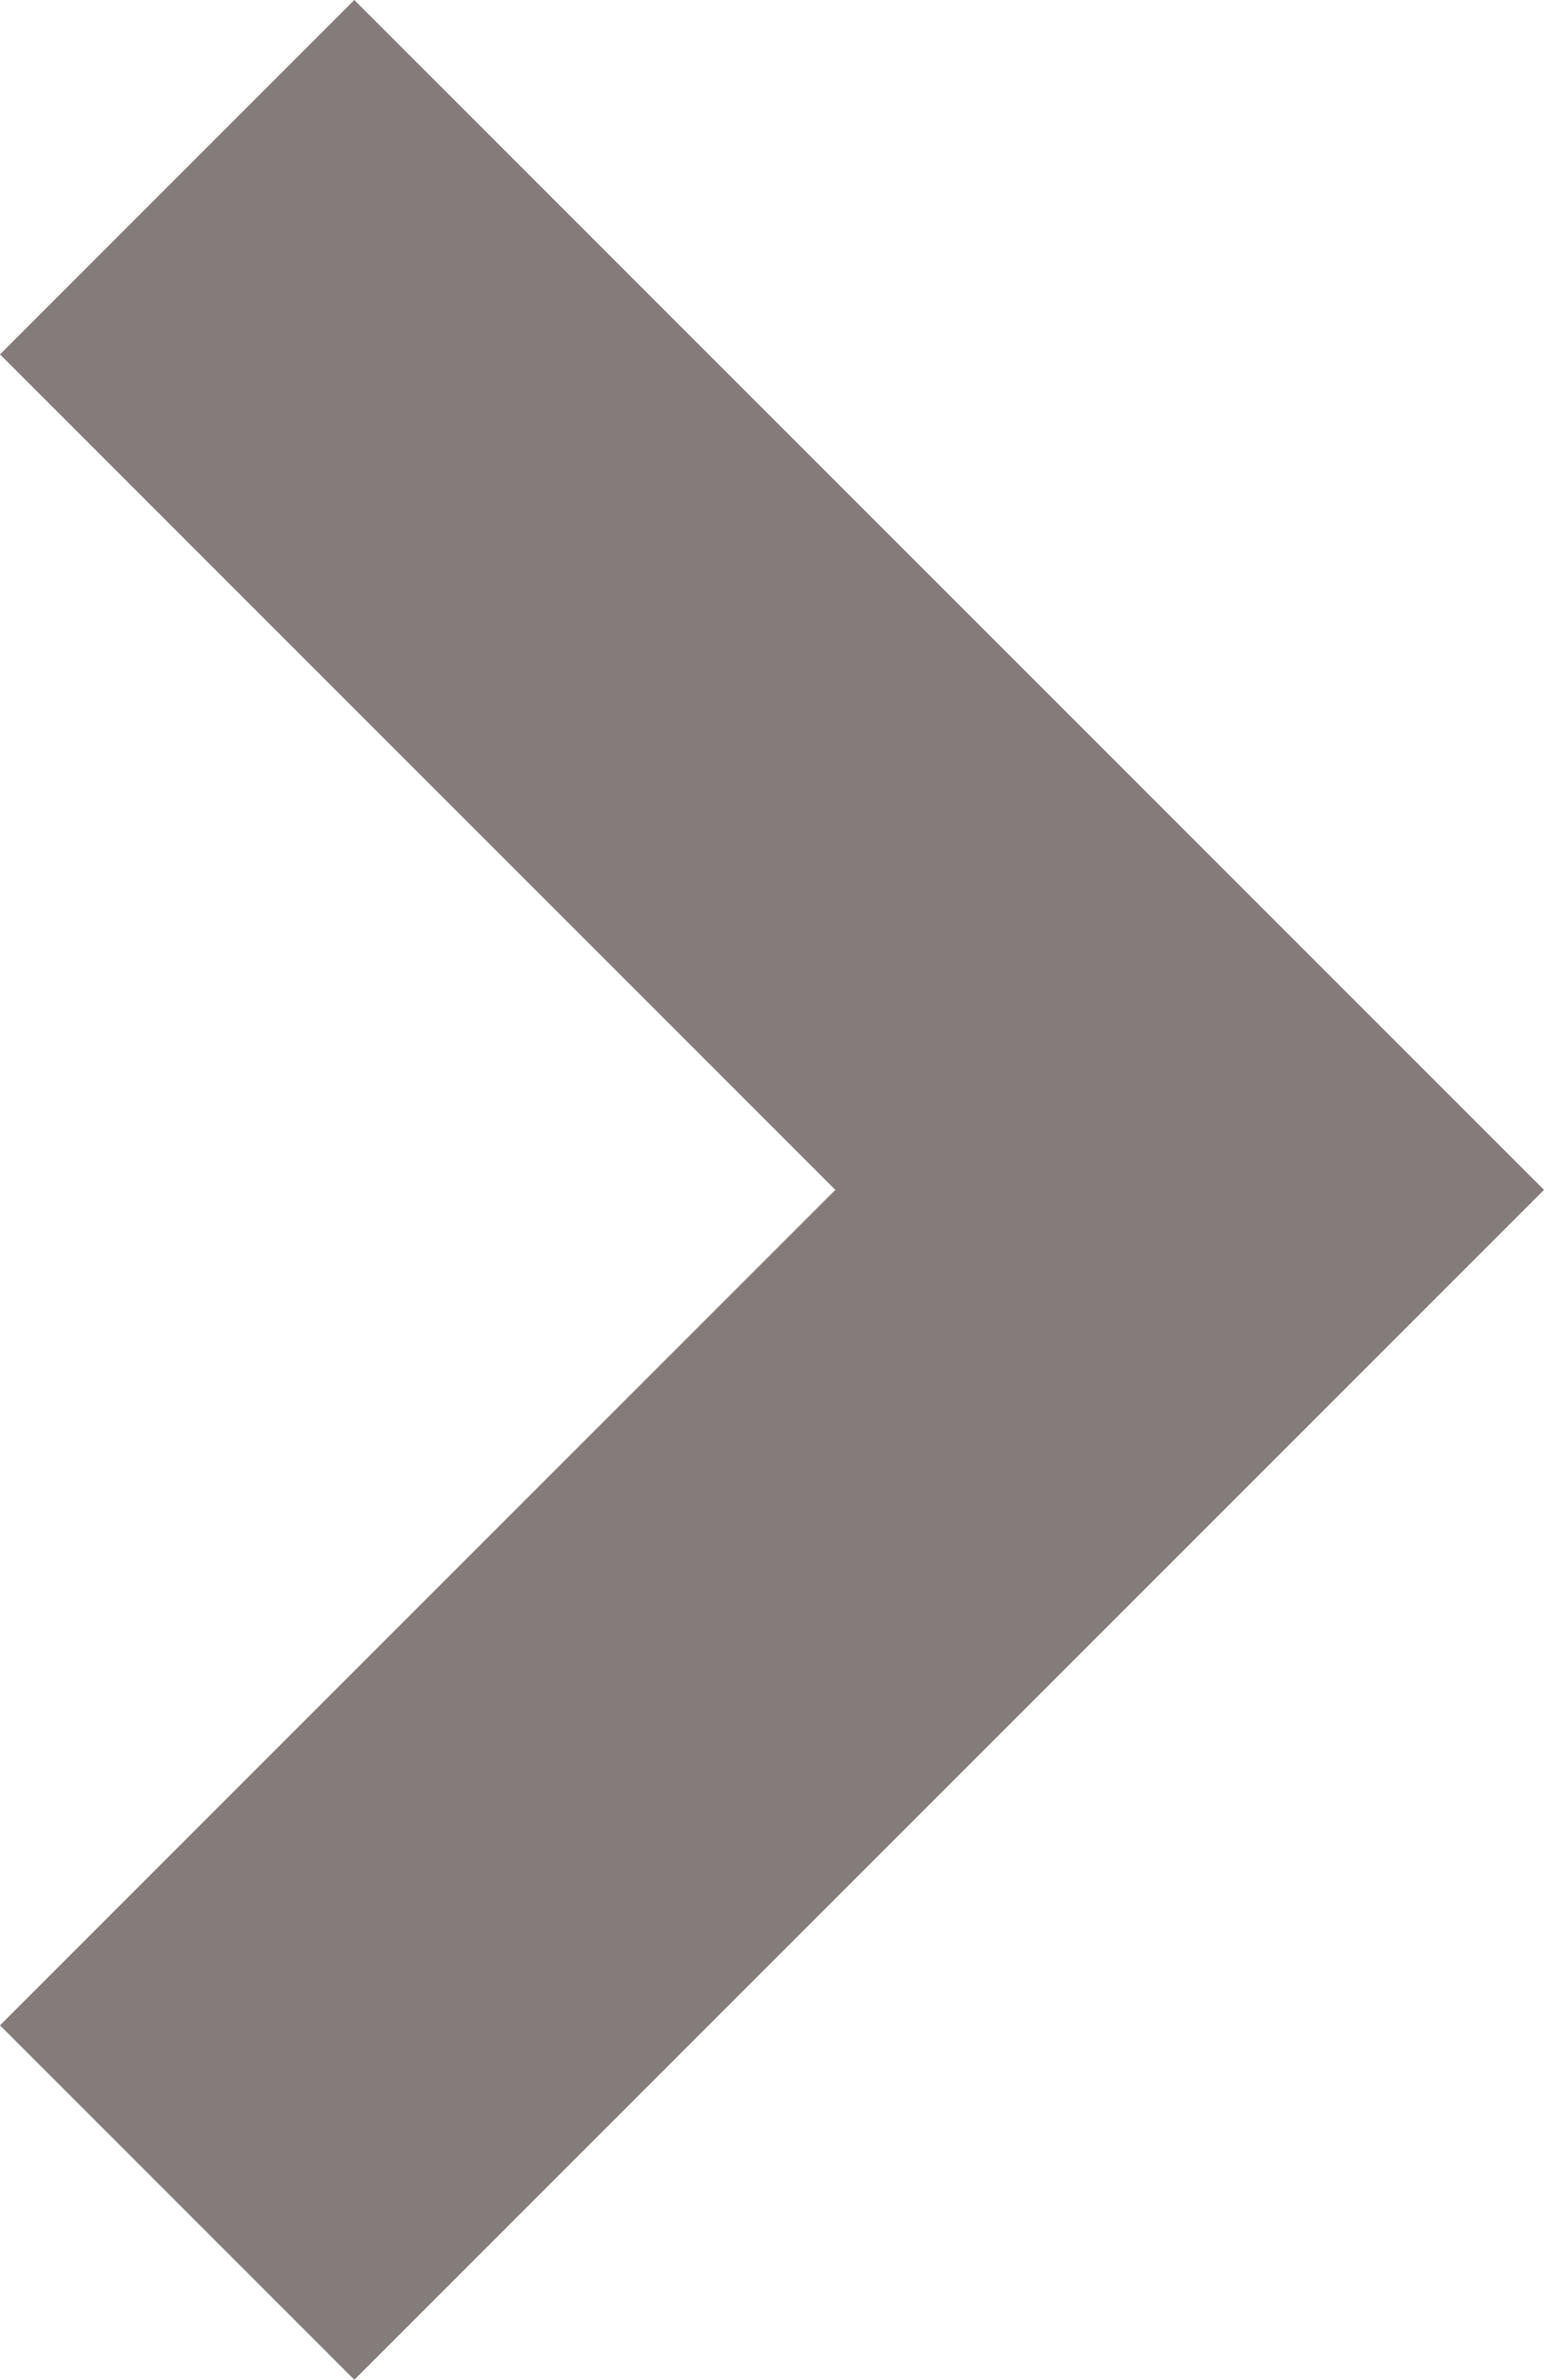 <svg xmlns="http://www.w3.org/2000/svg" width="7.787" height="12" viewBox="0 0 7.787 12"><path d="M6,7.787l-6-6L1.787,0,6,4.213,10.213,0,12,1.787Z" transform="translate(0 12) rotate(-90)" fill="#847c7a"/></svg>